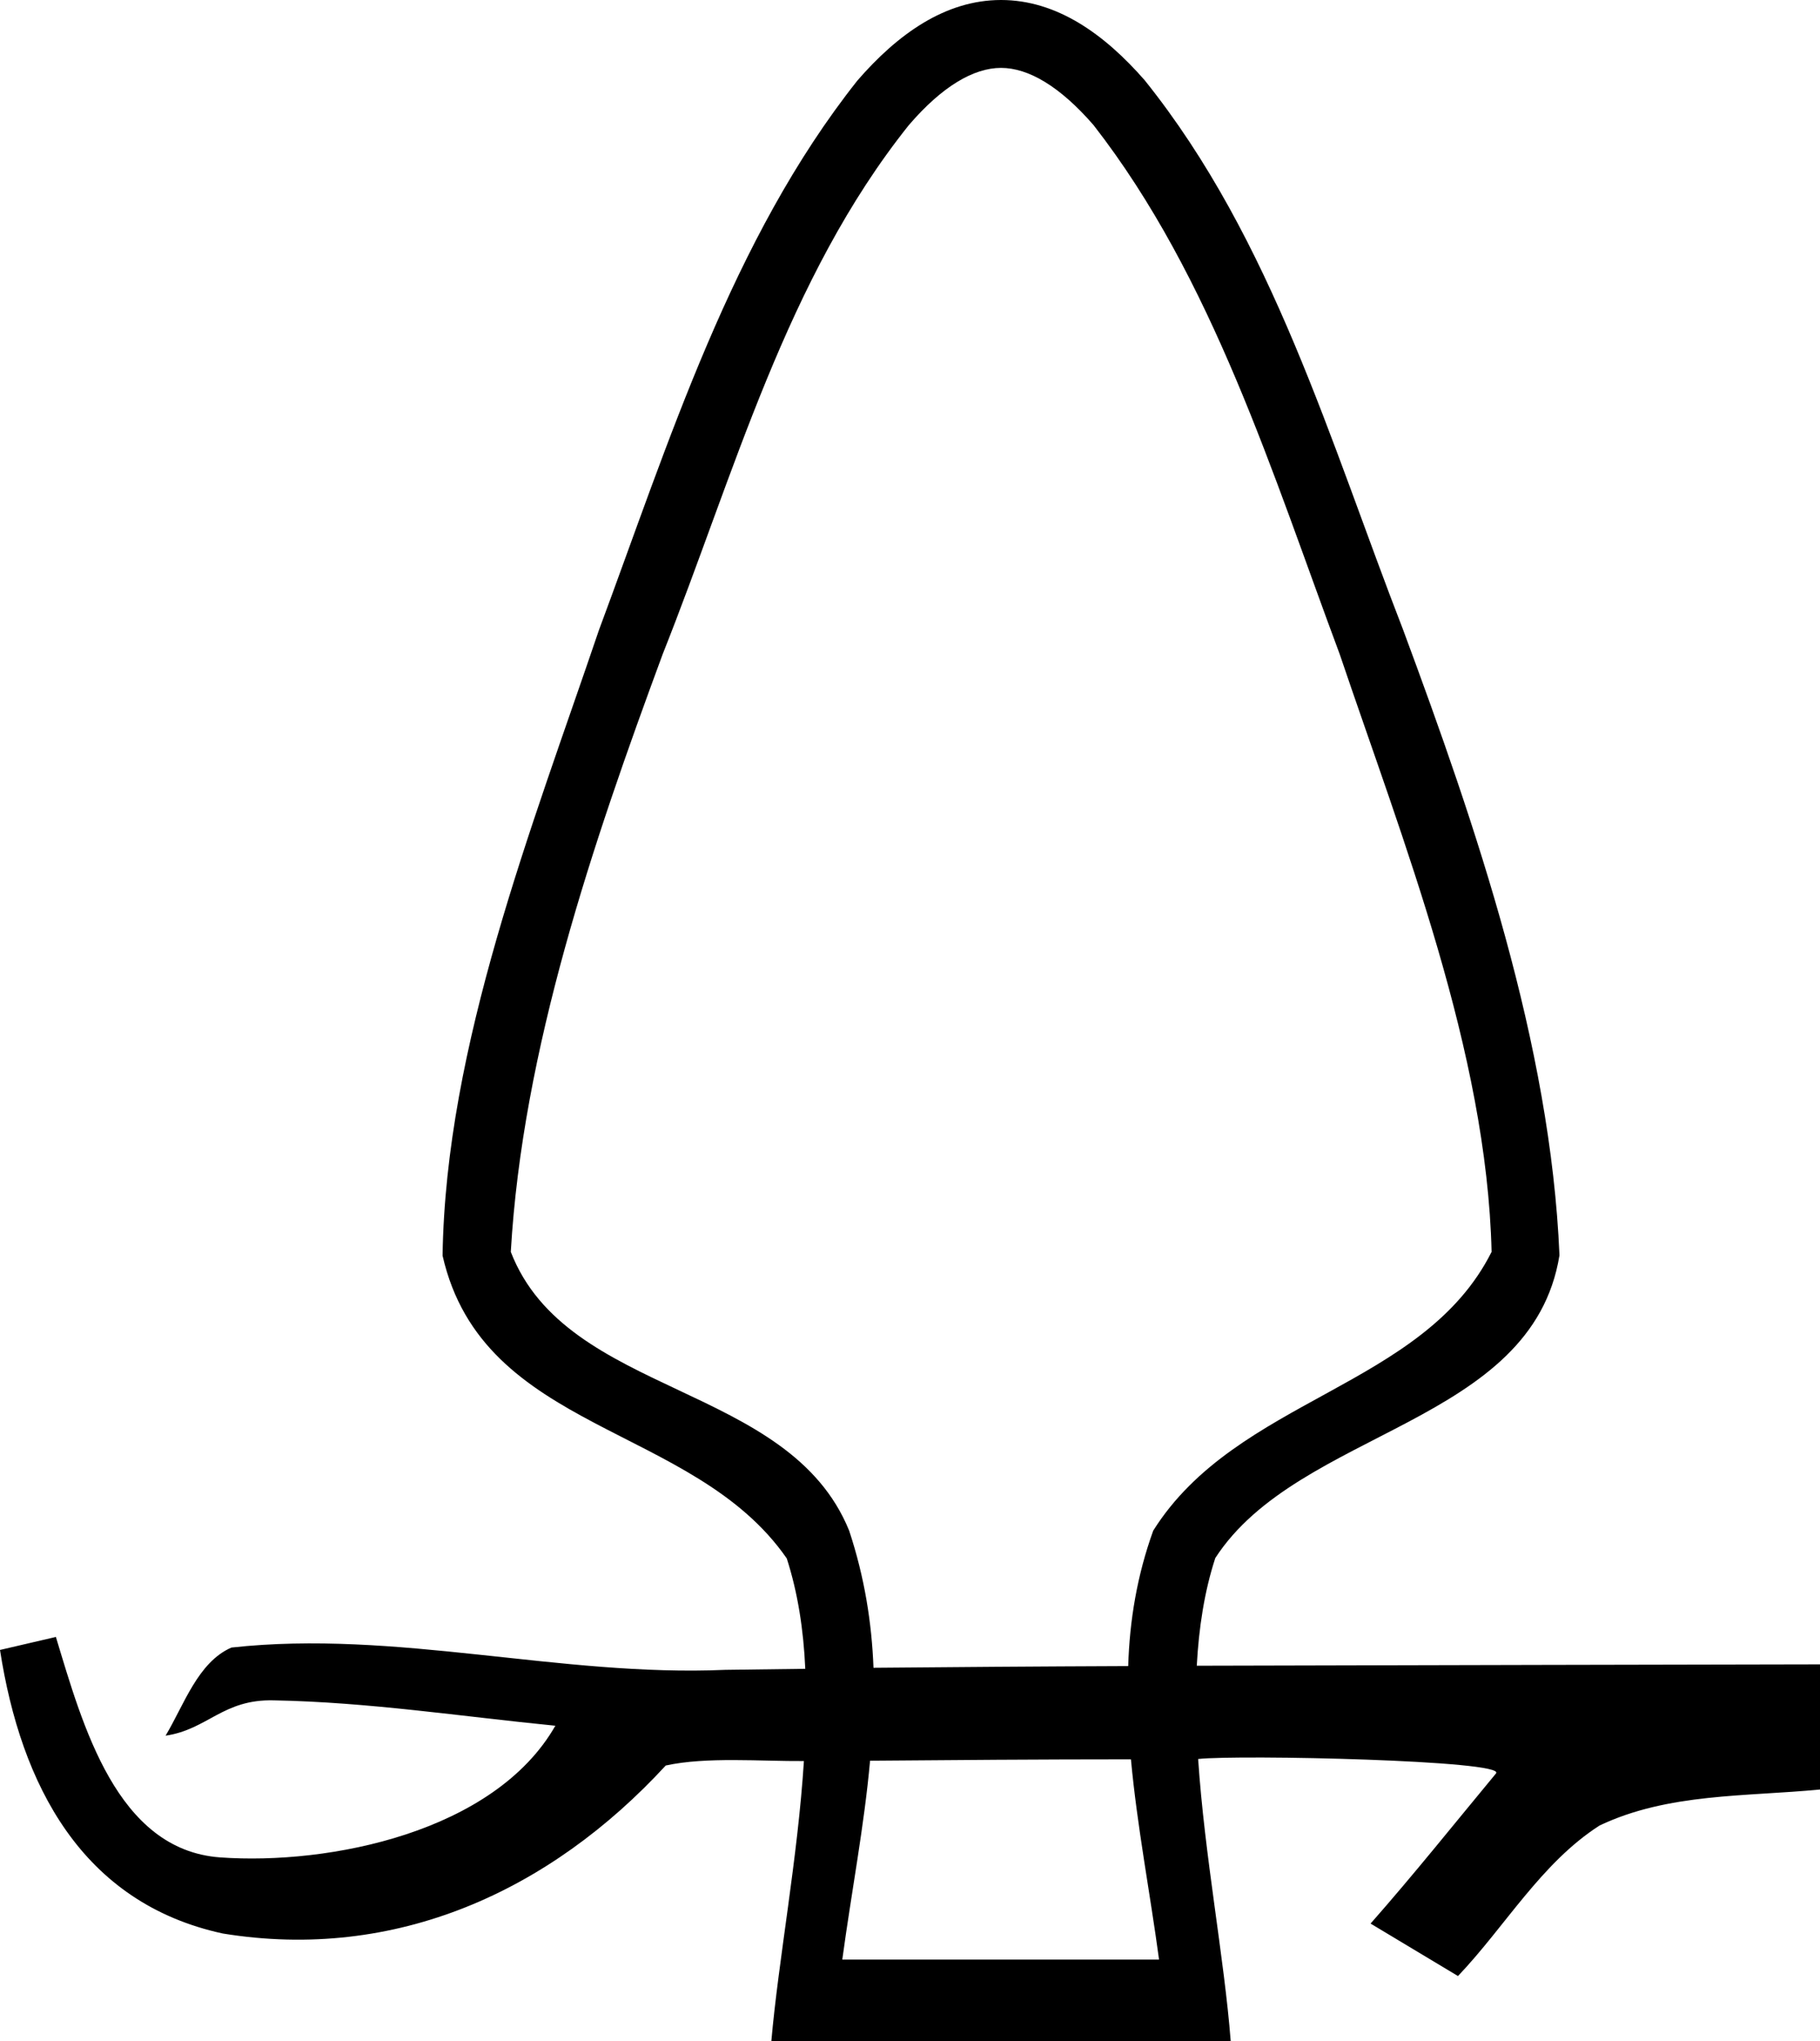 <svg xmlns="http://www.w3.org/2000/svg" viewBox="0 0 530.9 595.3"><path d="M292 0c-16.3 0-30.2 10-41.9 23.5-36.7 46.3-55 105.5-75.4 160.3-19.5 57.5-44.7 121.1-45.6 182.4 11.8 51.9 73.1 48.9 100.4 88.3 3.2 9.9 4.9 20.8 5.4 32.2-8.4.1-16.4.2-23.3.3-48.2 2.1-96-11.8-144.1-6.5-9.8 4.3-13.8 16.7-19.2 25.7 12.3-1.8 16.7-10.7 31.6-10.3 27.5.5 54.7 4.7 82.1 7.4-17.7 31-65.9 40.7-97.8 38.4-30.2-2.2-40.1-38.6-47.9-64.3l-.4.1c-5.3 1.2-10.6 2.5-15.9 3.7 6.1 39.4 23.9 73.8 65 82.7 50.4 8.2 95.4-12.3 129.2-49 11.9-2.6 27.8-1.2 40.3-1.3-1.8 28.4-7.4 57.8-9.5 81.7h134c-1.9-24.5-7.6-53.8-9.5-82.3 12.1-1.3 90 .4 86.9 4.2-12.1 14.6-24 29.5-36.6 43.8l25.5 15.3c13.8-14.5 24.3-33 41.3-43.9 20-9.5 42.7-8.4 64.3-10.5v-36.5c-41.4.1-113.4.2-181.8.4.6-11 2.2-21.6 5.4-31.4 24.4-37.7 92.4-38.8 100.4-88.3-2.6-61.6-24.3-125-45.6-182.4-21.3-54.8-38-113.7-75.4-160.3C322.2 10 308.3 0 292 0zm0 19.8c8 0 17.2 5.4 27 16.7 34.8 44.7 52.2 101.8 71.8 154.3 18.5 54.7 42.9 115.9 44.3 174.3-20 39.8-74.3 42.5-98.7 81.3-4.7 13-6.9 26.2-7.3 39.5-26.6.1-52 .3-74.3.5-.5-13.1-2.6-26.4-7.1-40-17.6-43.3-82.3-38.9-98.7-81.3 3.4-59 23.9-119.1 44.3-174.3 20.9-52.5 36-109.5 71.8-154.3 9.7-11.3 18.9-16.7 26.9-16.7zm37.9 493.3c1.8 19.5 5.6 39.1 8.2 58.4h-92.4c2.7-19.9 6.4-39 8.1-58 23.2-.2 49.9-.4 76.1-.4z"/></svg>